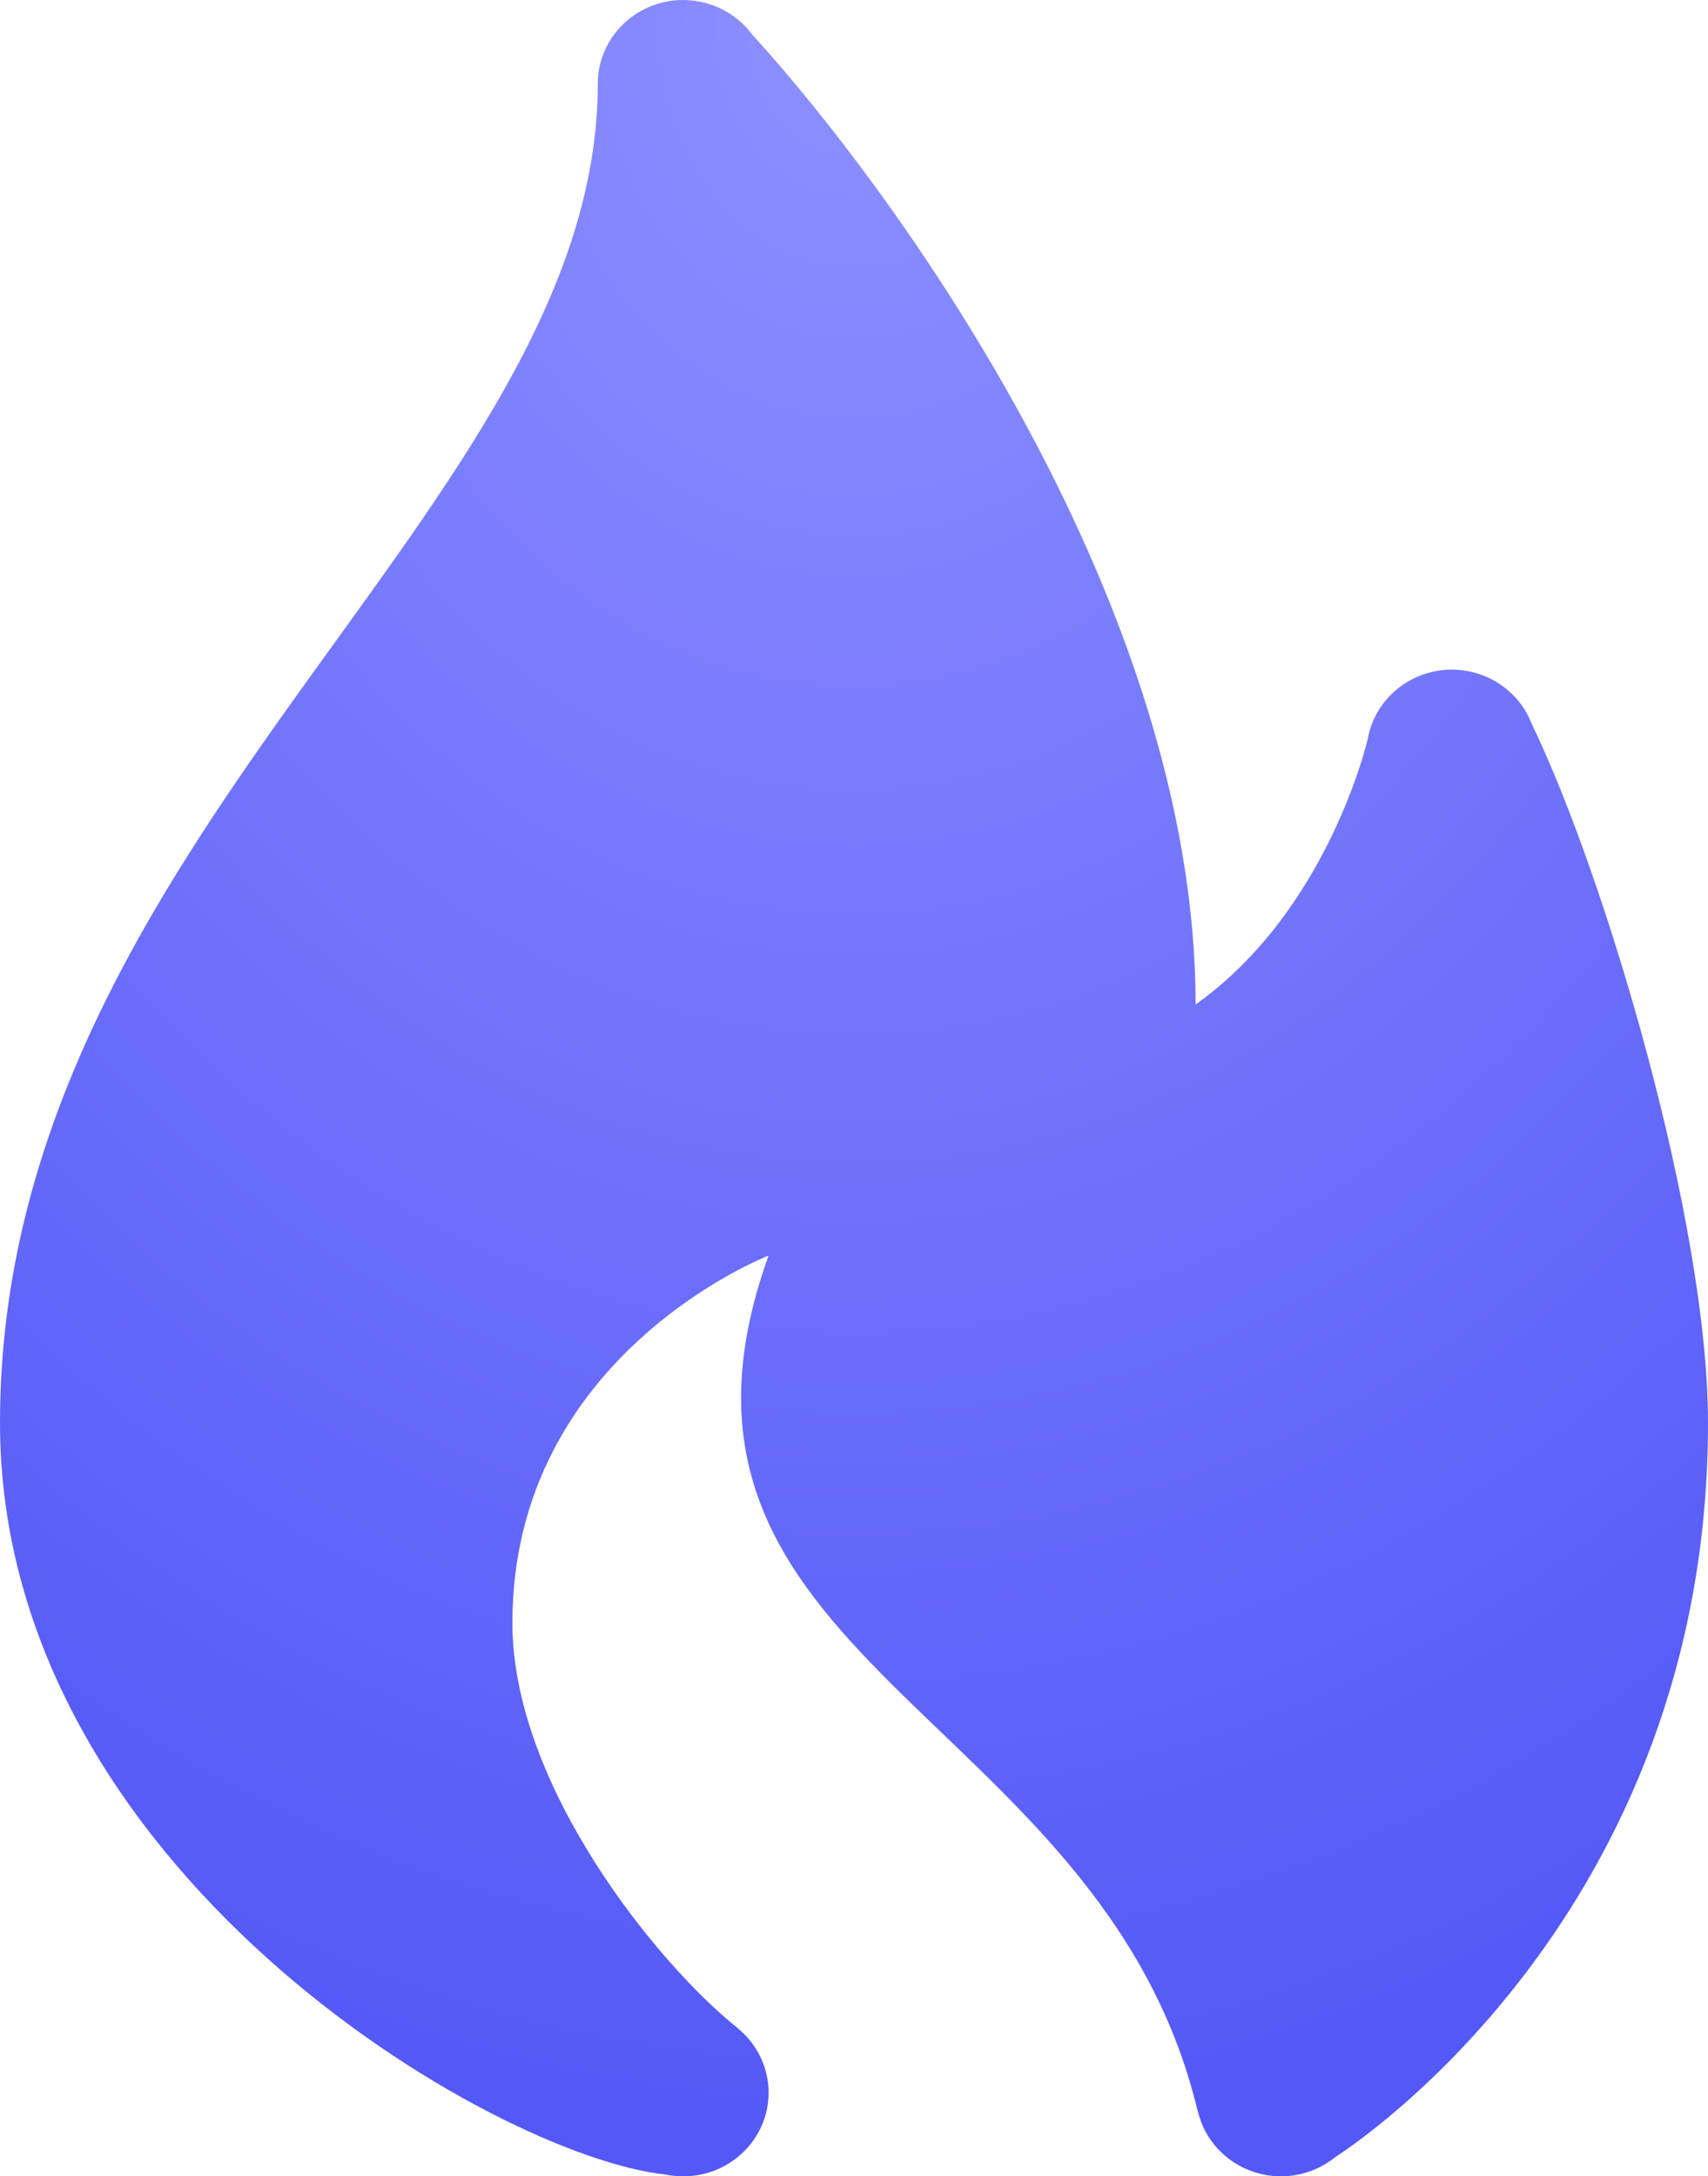 <svg width="62" height="79" viewBox="0 0 62 79" fill="none" xmlns="http://www.w3.org/2000/svg">
<path d="M24.8 1.06137e-05C23.088 1.06137e-05 21.7 1.36 21.7 3.038C21.7 18.404 0 30.385 0 51.654C0 67.812 17.867 78.258 24.158 78.935C24.369 78.978 24.584 79 24.8 79C26.512 79 27.9 77.64 27.9 75.962C27.899 75.047 27.479 74.182 26.756 73.606C26.756 73.604 26.756 73.602 26.756 73.6C23.935 71.357 18.6 64.852 18.6 58.912C18.6 49.161 27.9 45.577 27.9 45.577C22.596 60.283 39.976 62.06 43.473 76.62H43.479C43.793 78.009 45.049 78.998 46.5 79C47.153 78.998 47.788 78.795 48.316 78.418C48.372 78.379 48.427 78.337 48.48 78.294C48.984 77.973 62 69.535 62 51.654C62 44.354 58.275 31.814 55.594 26.26C55.592 26.256 55.59 26.247 55.588 26.242C55.586 26.238 55.584 26.234 55.582 26.23C55.115 25.071 53.972 24.308 52.7 24.308C51.206 24.309 49.926 25.354 49.654 26.794C49.654 26.798 49.654 26.802 49.654 26.806C49.647 26.839 48.223 33.037 43.4 36.462C43.4 22.145 32.855 7.358 27.294 1.24C27.211 1.13 27.12 1.024 27.022 0.926C26.439 0.336 25.638 0.002 24.8 0V1.06137e-05Z" fill="url(#paint0_radial_1_843)"/>
<defs>
<radialGradient id="paint0_radial_1_843" cx="0" cy="0" r="1" gradientUnits="userSpaceOnUse" gradientTransform="translate(31 0.011) rotate(90) scale(78.989 61.992)">
<stop stop-color="#8D90FF"/>
<stop offset="1" stop-color="#5458F7"/>
</radialGradient>
</defs>
</svg>
